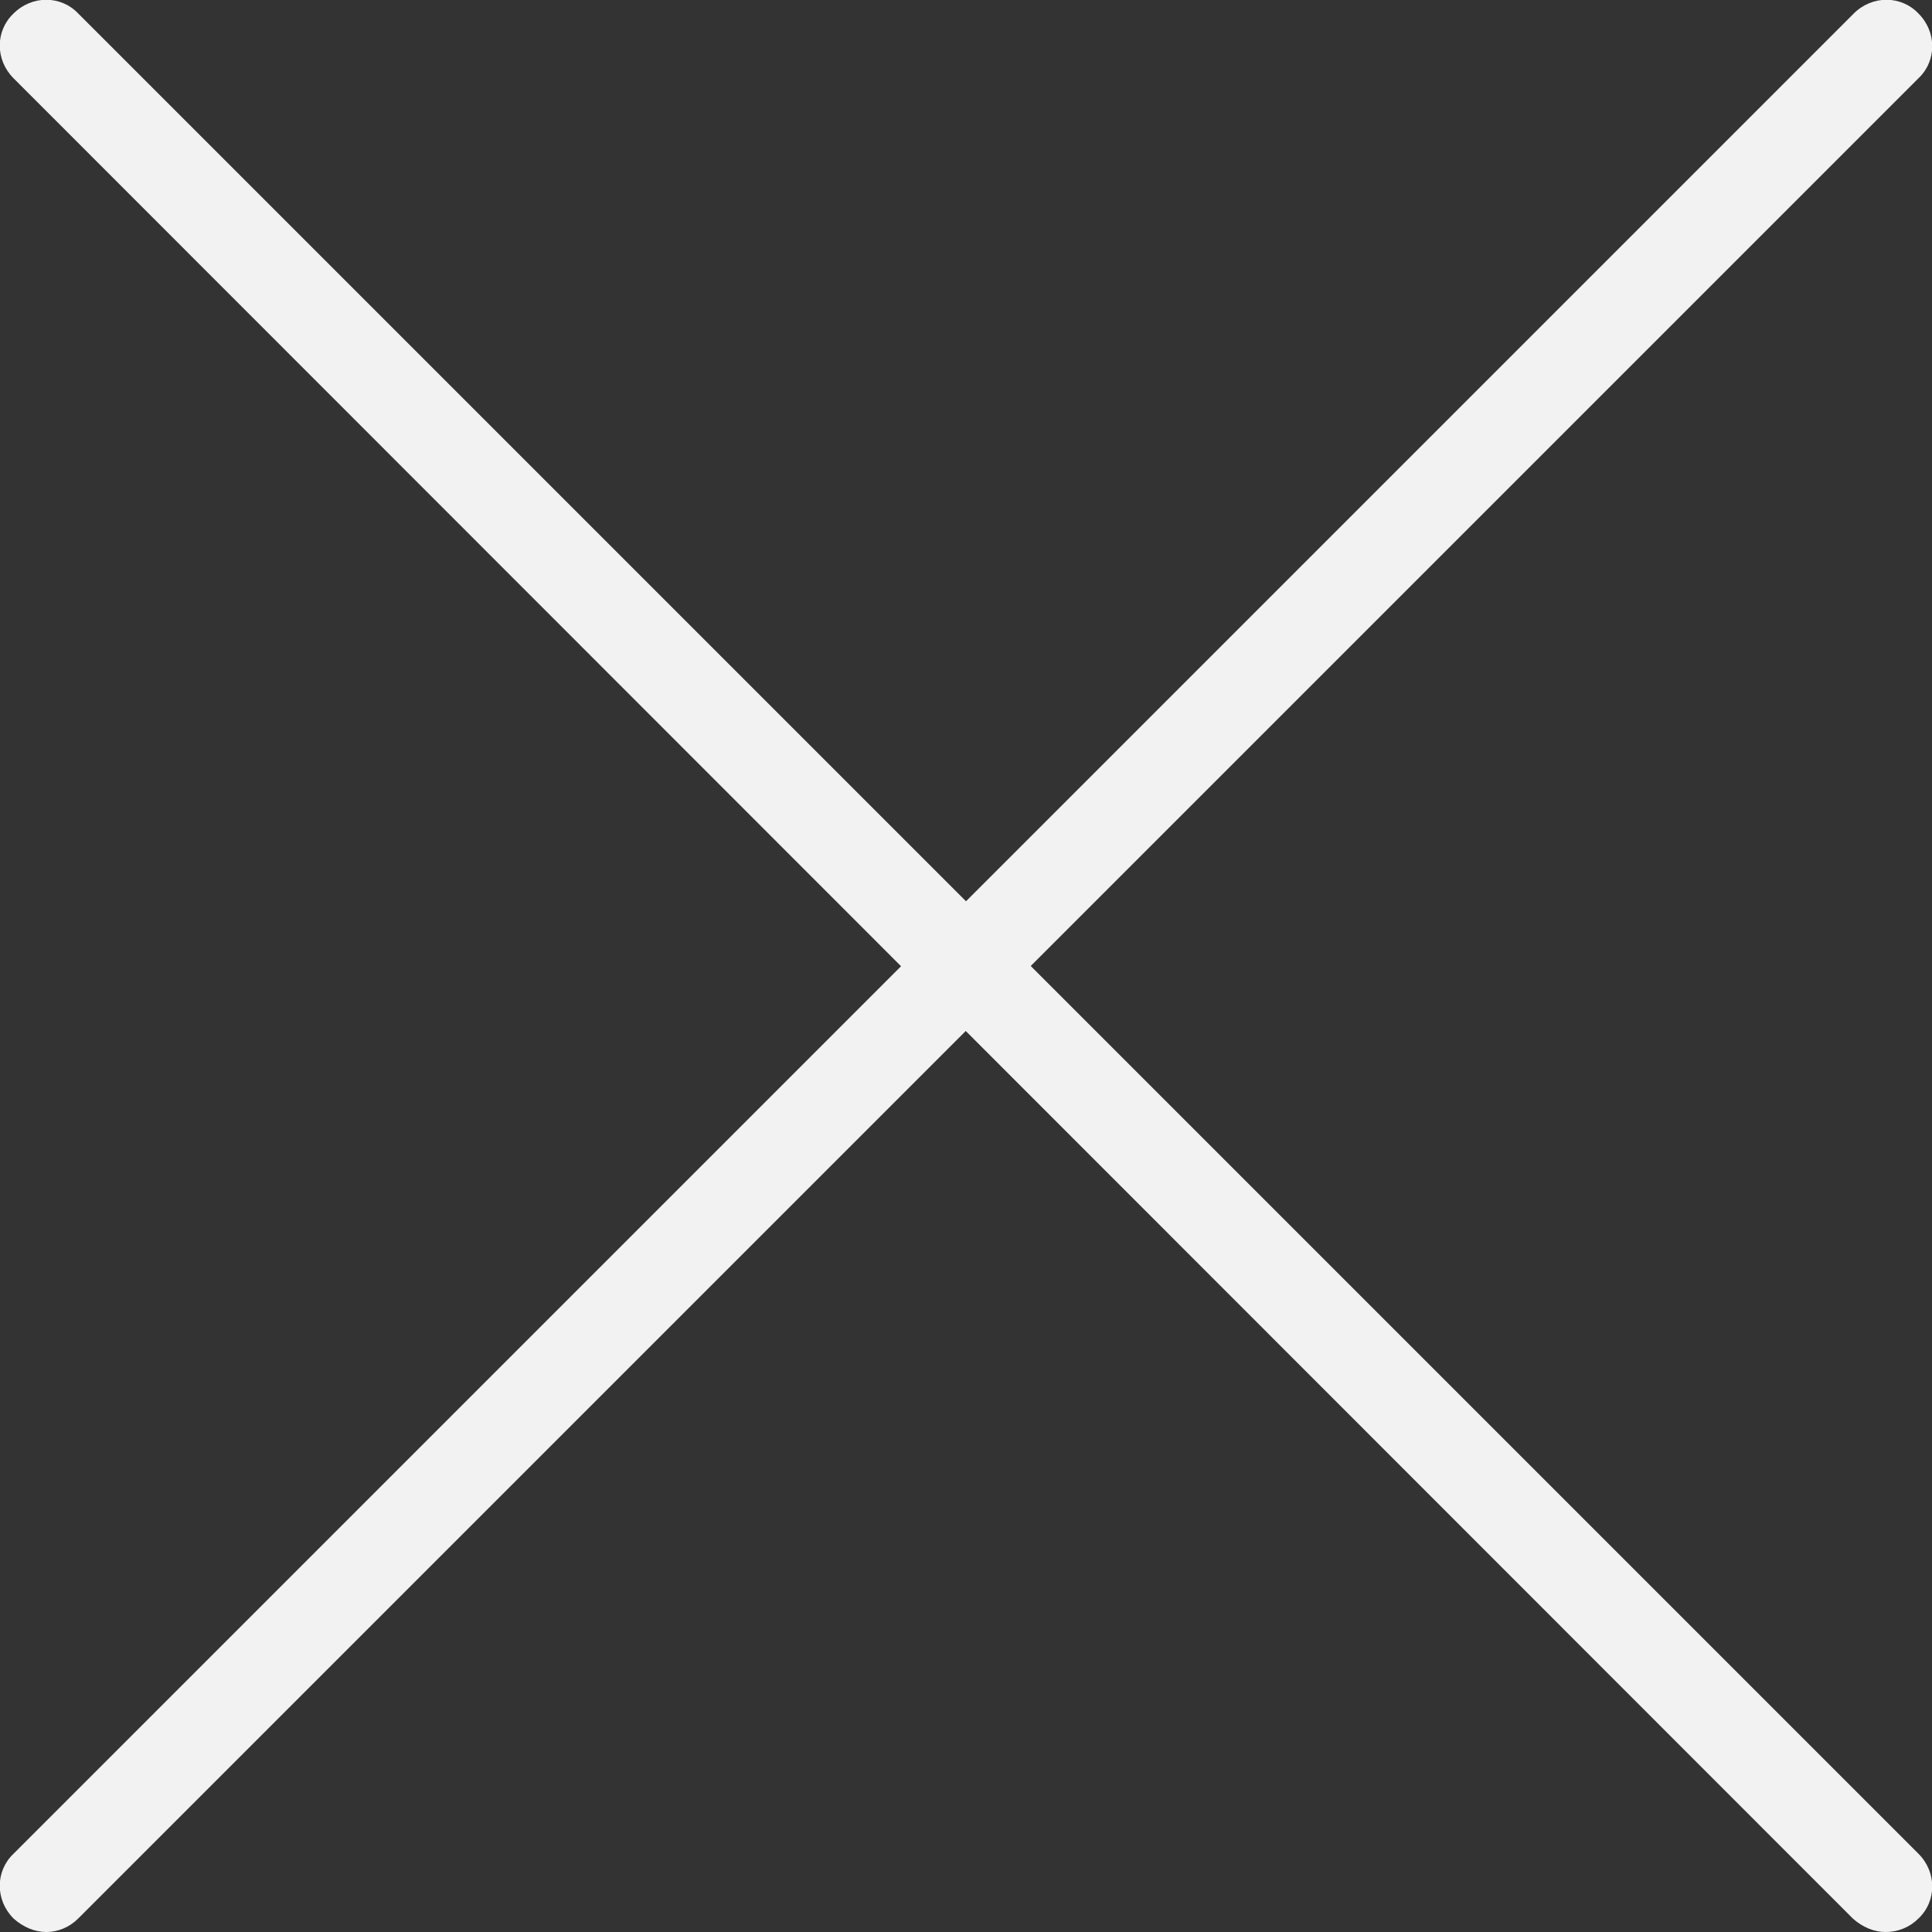 <?xml version="1.0" encoding="utf-8"?>
<!-- Generator: Adobe Illustrator 21.0.0, SVG Export Plug-In . SVG Version: 6.00 Build 0)  -->
<svg version="1.1" id="Calque_1" xmlns="http://www.w3.org/2000/svg" xmlns:xlink="http://www.w3.org/1999/xlink" x="0px" y="0px"
	 viewBox="0 0 200 200" style="enable-background:new 0 0 200 200;" xml:space="preserve">
<rect x="0" y="0" width="200" height="200" fill="#333333" stroke="none"/>
<style type="text/css">
	.st0{fill:#F2F2F2;}
</style>
<g>
	<path class="st0" d="M195.2,200c-1.2,0-2.4-0.5-3.4-1.4L1.4,8.1c-1.9-1.9-1.9-4.9,0-6.7c1.9-1.9,4.9-1.9,6.7,0l190.5,190.5
		c1.9,1.9,1.9,4.9,0,6.7C197.7,199.5,196.5,200,195.2,200z"/>
	<path class="st0" d="M4.8,200c-1.2,0-2.4-0.5-3.4-1.4c-1.9-1.9-1.9-4.9,0-6.7L191.9,1.4c1.9-1.9,4.9-1.9,6.7,0
		c1.9,1.9,1.9,4.9,0,6.7L8.1,198.6C7.2,199.5,6,200,4.8,200z"/>
</g>
</svg>
